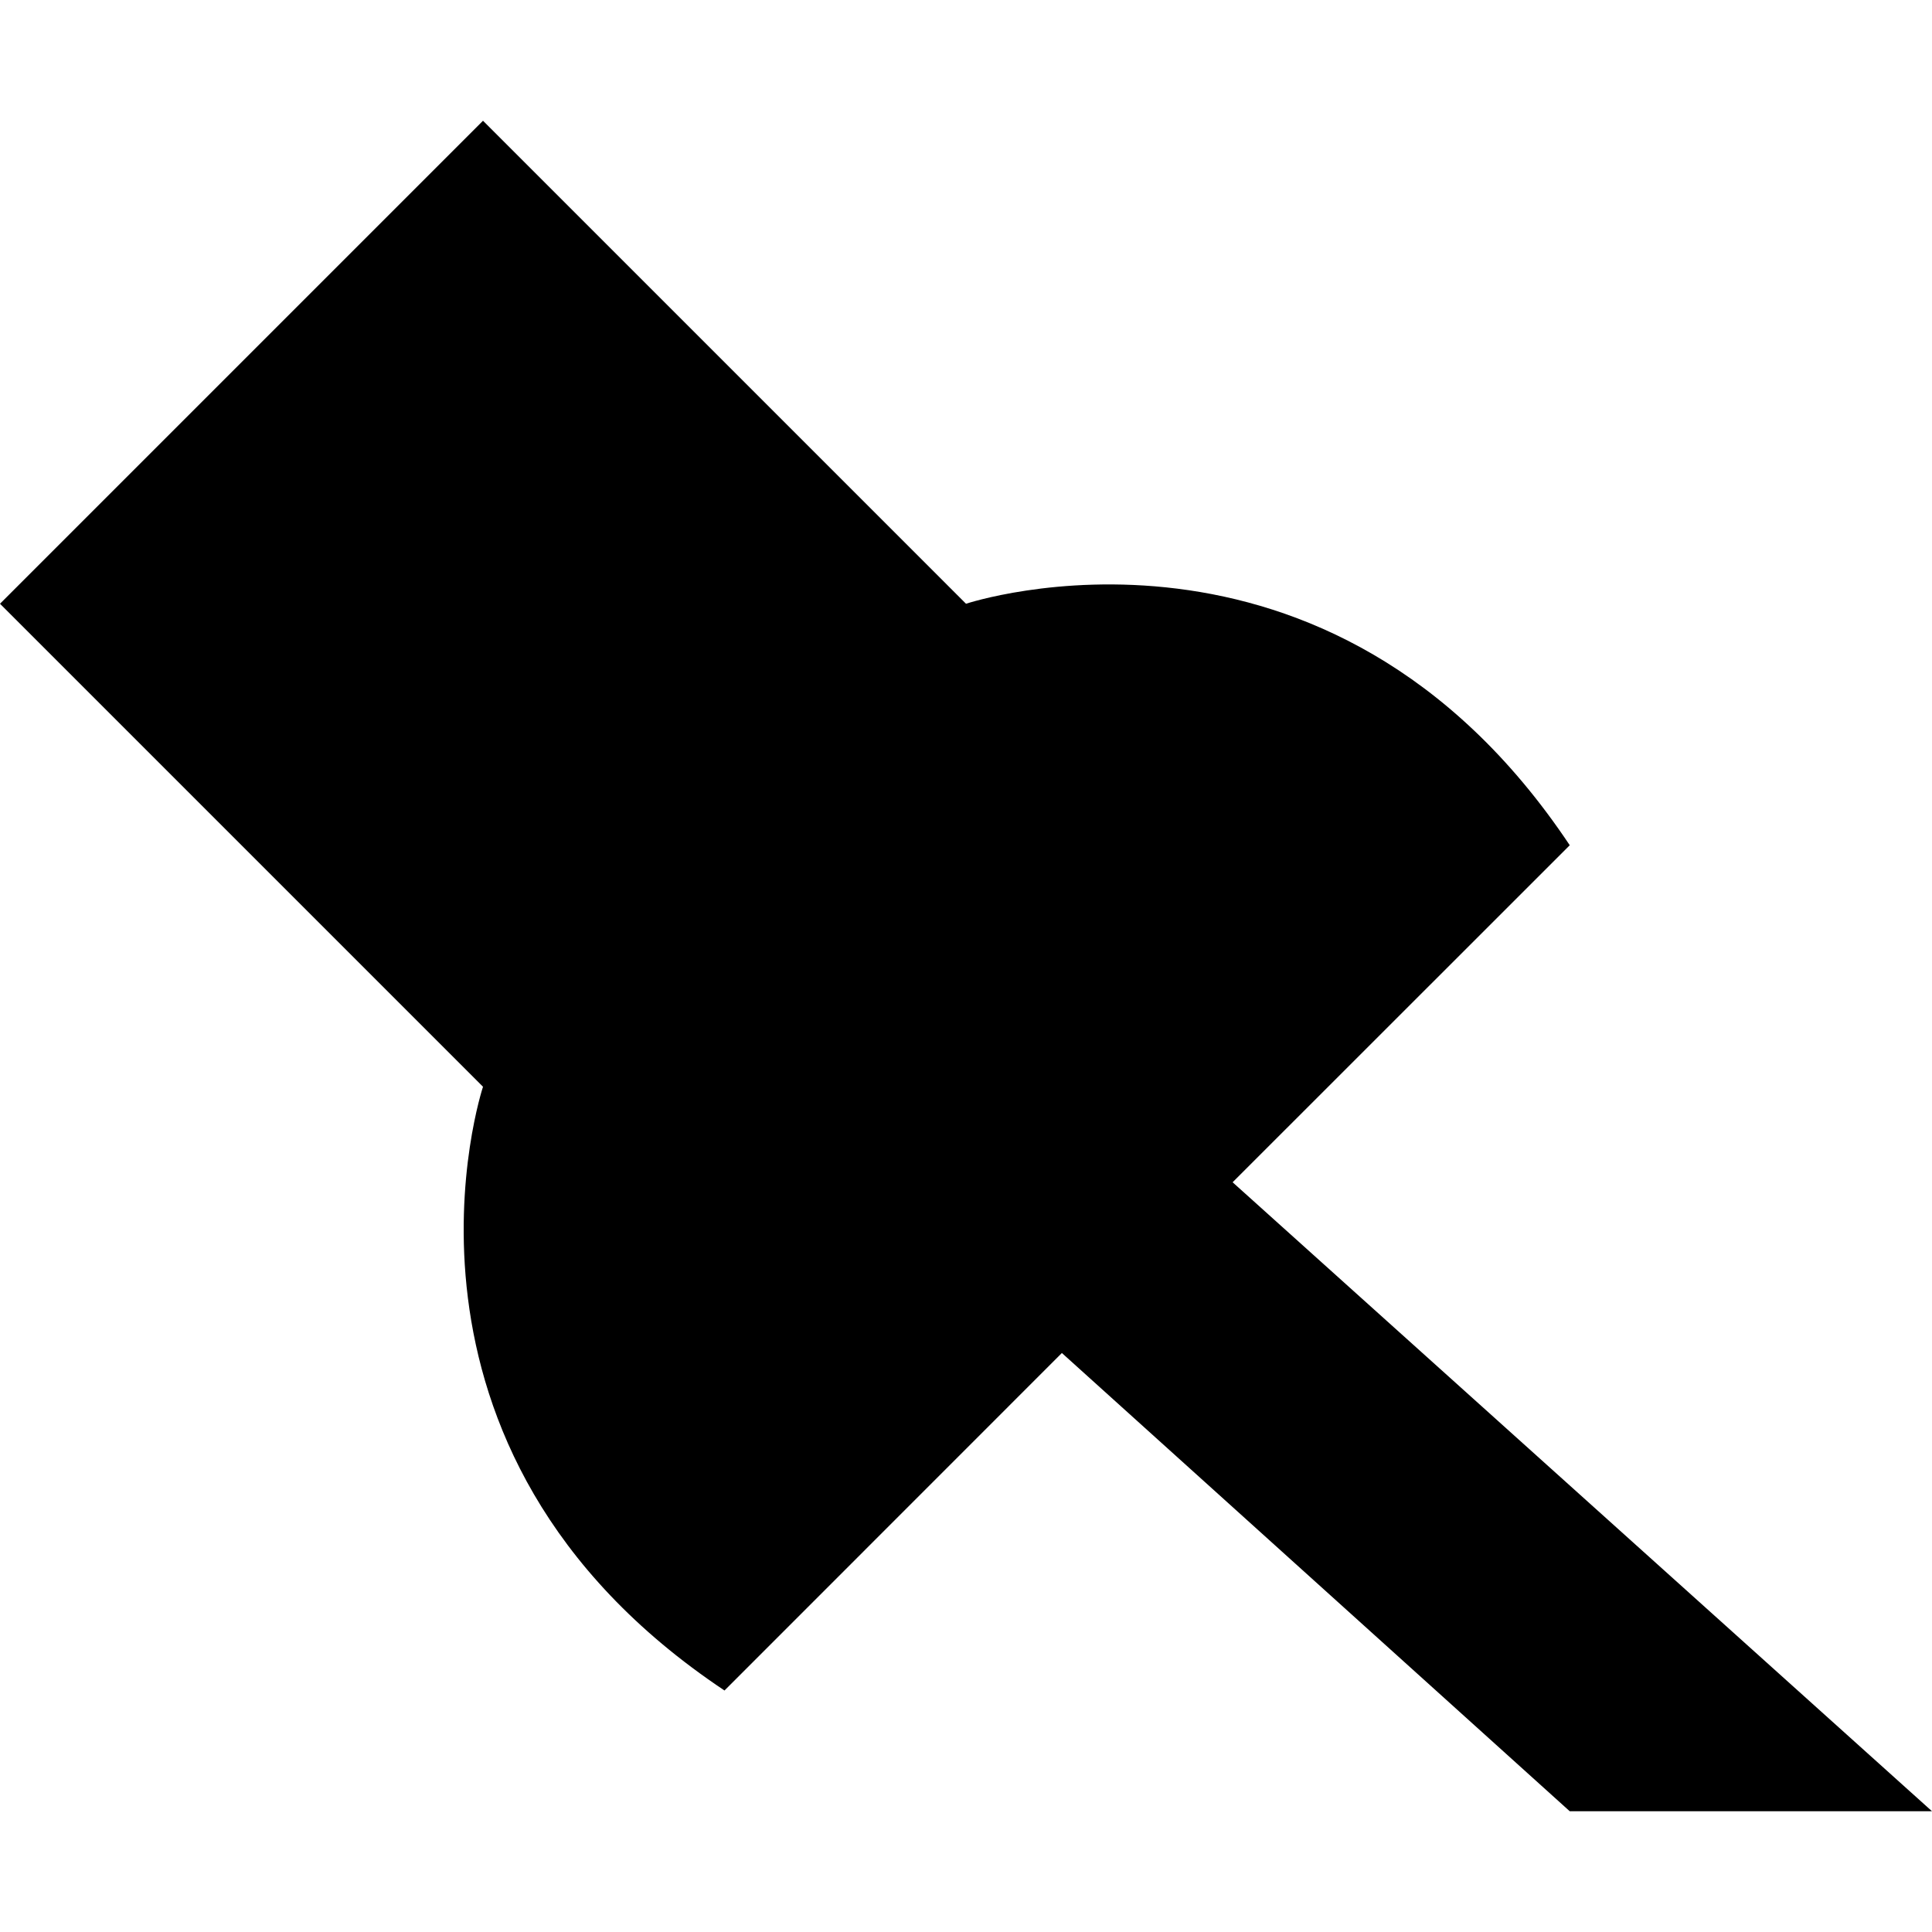 <svg width="16" height="16" fill="none" xmlns="http://www.w3.org/2000/svg">
  <path fill-rule="evenodd" clip-rule="evenodd" d="M16 15l-5.792-5.209L13 7c-2-3-5-2-5-2L4 1 0 5l4 4s-1 3 2 5l2.794-2.795L13 15h3z" fill="#000"/>
</svg>
